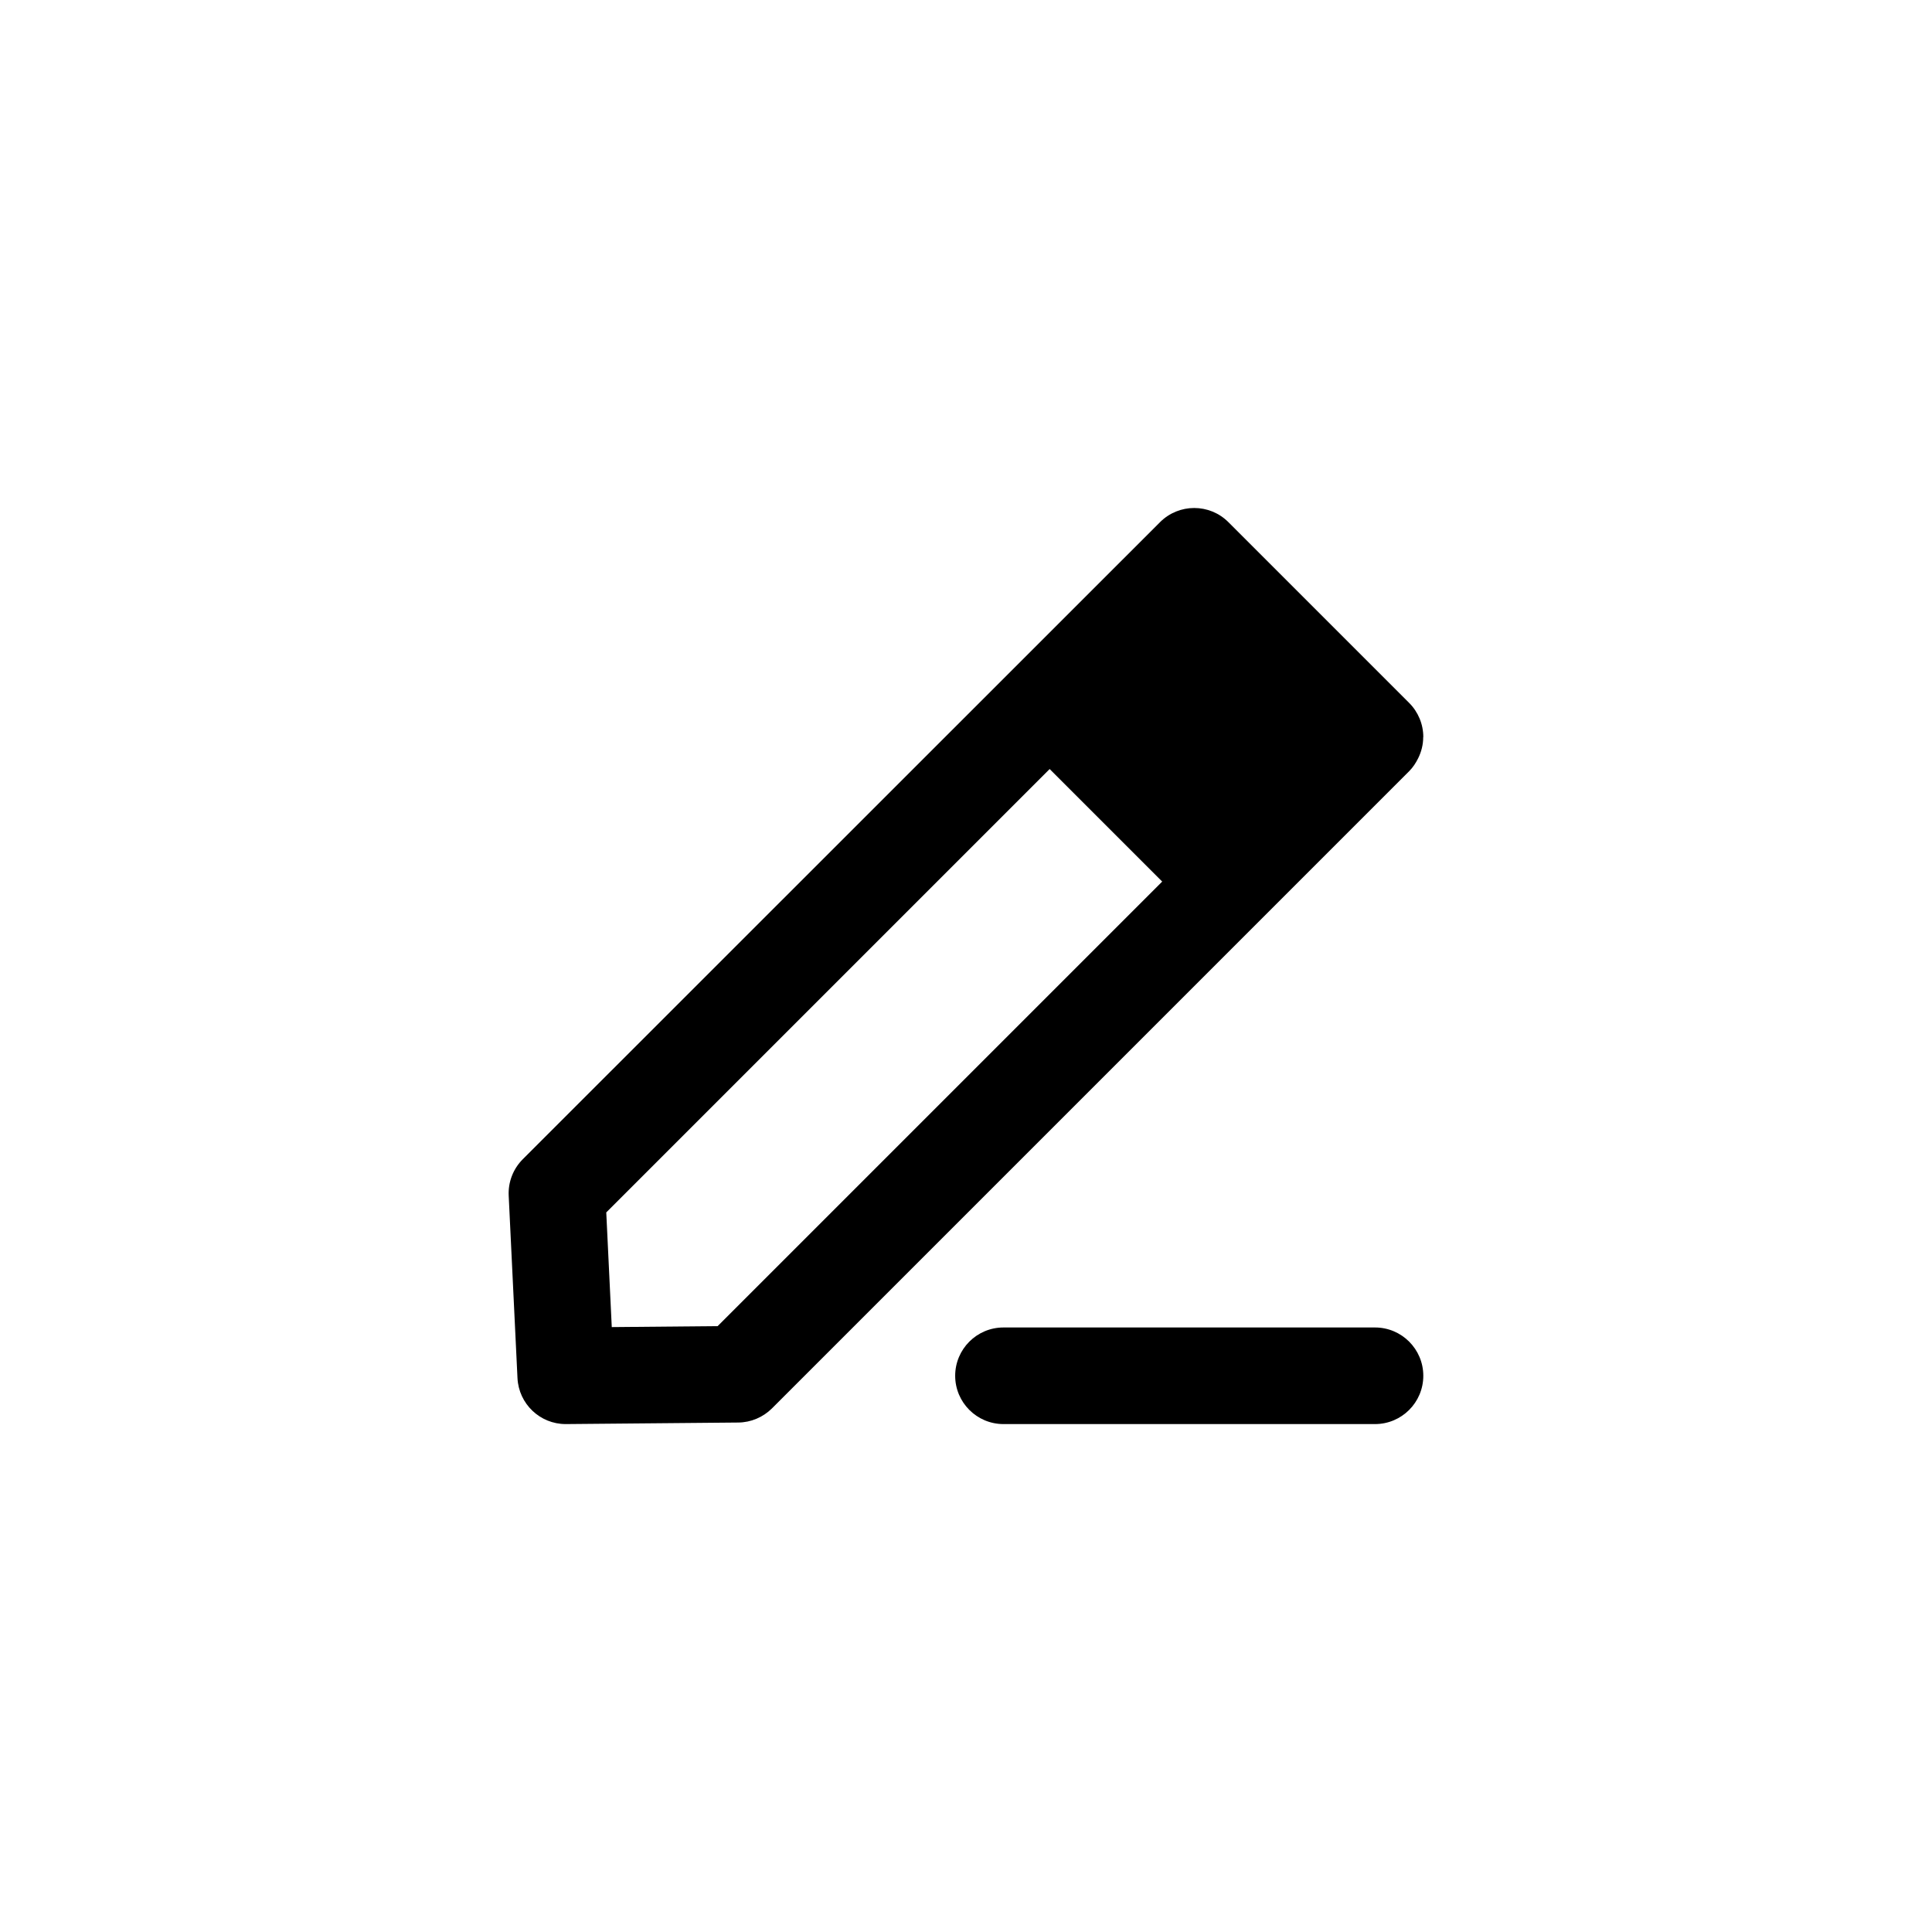 <?xml version="1.0" encoding="UTF-8"?>
<svg id="Layer_1" xmlns="http://www.w3.org/2000/svg" viewBox="0 0 200 200">
  <path d="M147.34,76.3h0c0-.66-.13-1.31-.38-1.91s-.61-1.15-1.08-1.62l-18.72-18.72c-1.95-1.95-5.12-1.95-7.07,0L54.12,120c-1,1-1.53,2.37-1.46,3.78l.91,18.88c.13,2.67,2.33,4.76,4.99,4.76h.05l17.81-.16c1.31-.01,2.56-.54,3.49-1.46l51-51h0l14.96-14.96c.39-.39.69-.85.93-1.33.34-.68.53-1.43.53-2.2h0ZM74.29,137.28l-10.96.1-.57-11.87,45.9-45.9,11.65,11.65-46.02,46.02Z"/>
  <path d="M142.34,147.42h-38.46c-2.76,0-5-2.24-5-5s2.24-5,5-5h38.46c2.76,0,5,2.24,5,5s-2.24,5-5,5Z"/>
</svg>